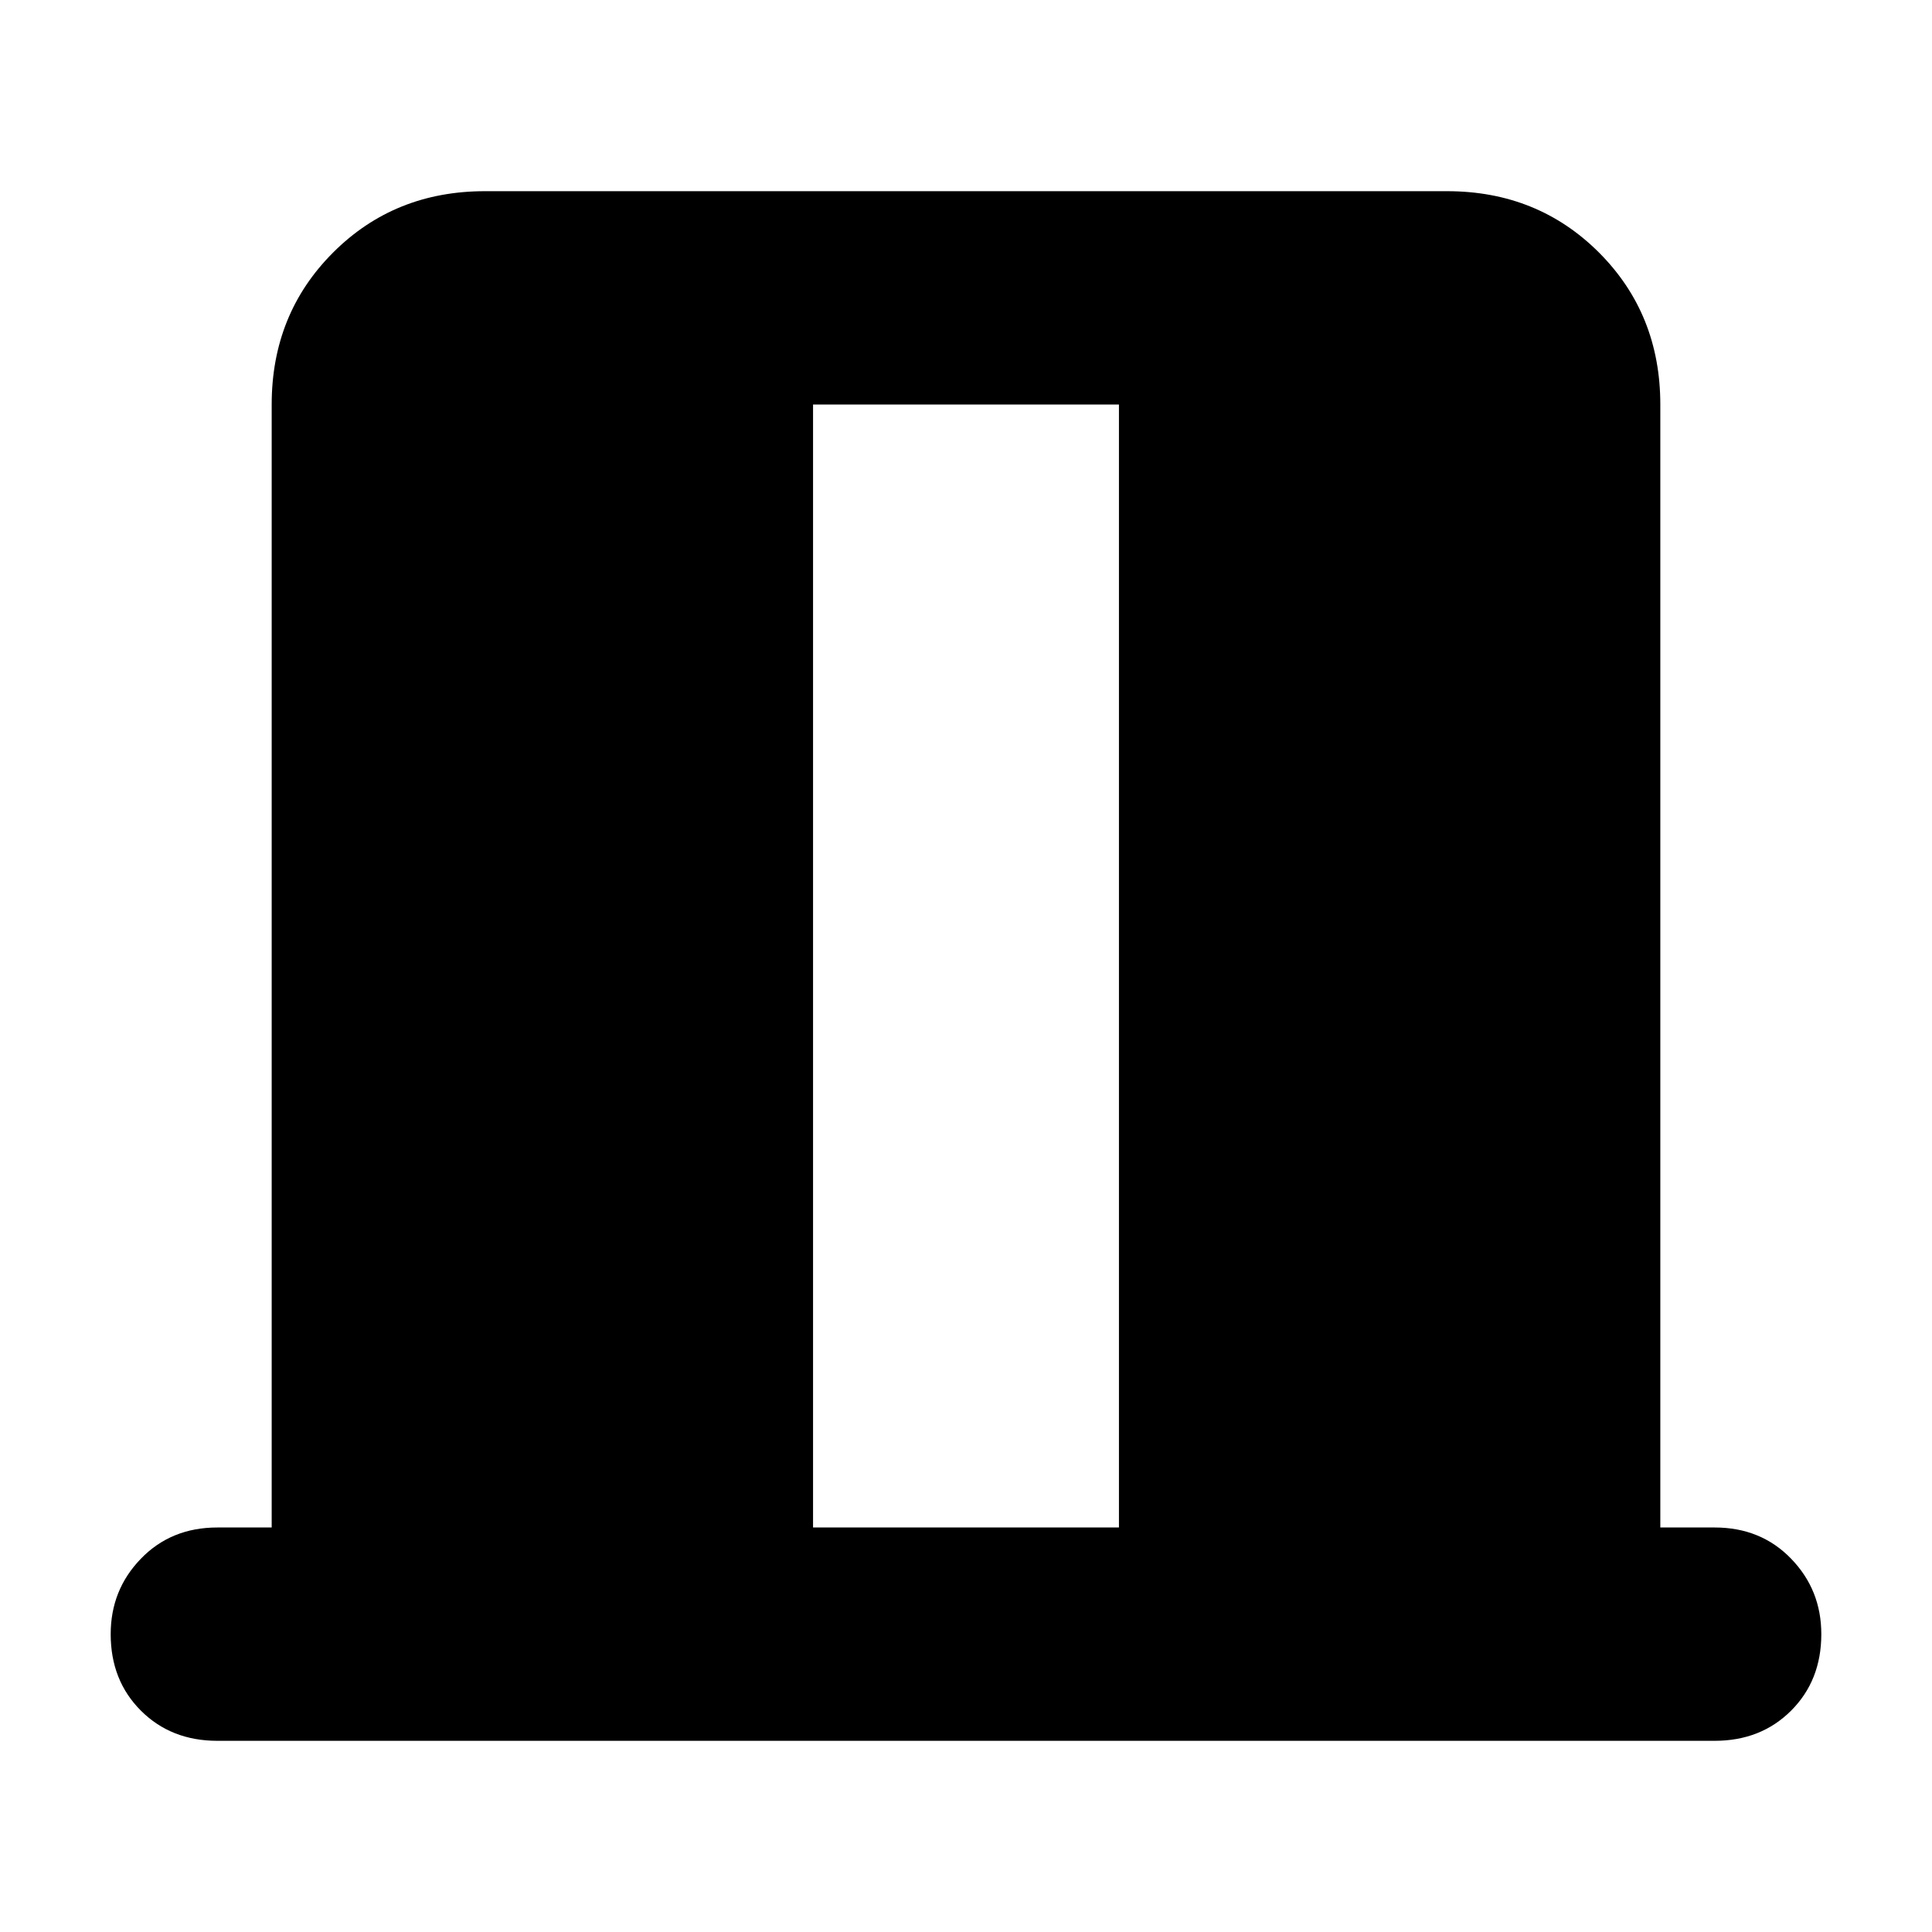 <svg xmlns="http://www.w3.org/2000/svg" height="24" width="24"><path d="M10.1 18.975h3.8V5.025h-3.8Zm-7.4 2.65q-.575 0-.95-.375t-.375-.95q0-.55.375-.937.375-.388.95-.388h.675V5.025q0-1.125.763-1.888.762-.762 1.887-.762h11.95q1.125 0 1.888.762.762.763.762 1.888v13.95h.675q.575 0 .95.388.375.387.375.937 0 .575-.375.95t-.95.375Z"/></svg>